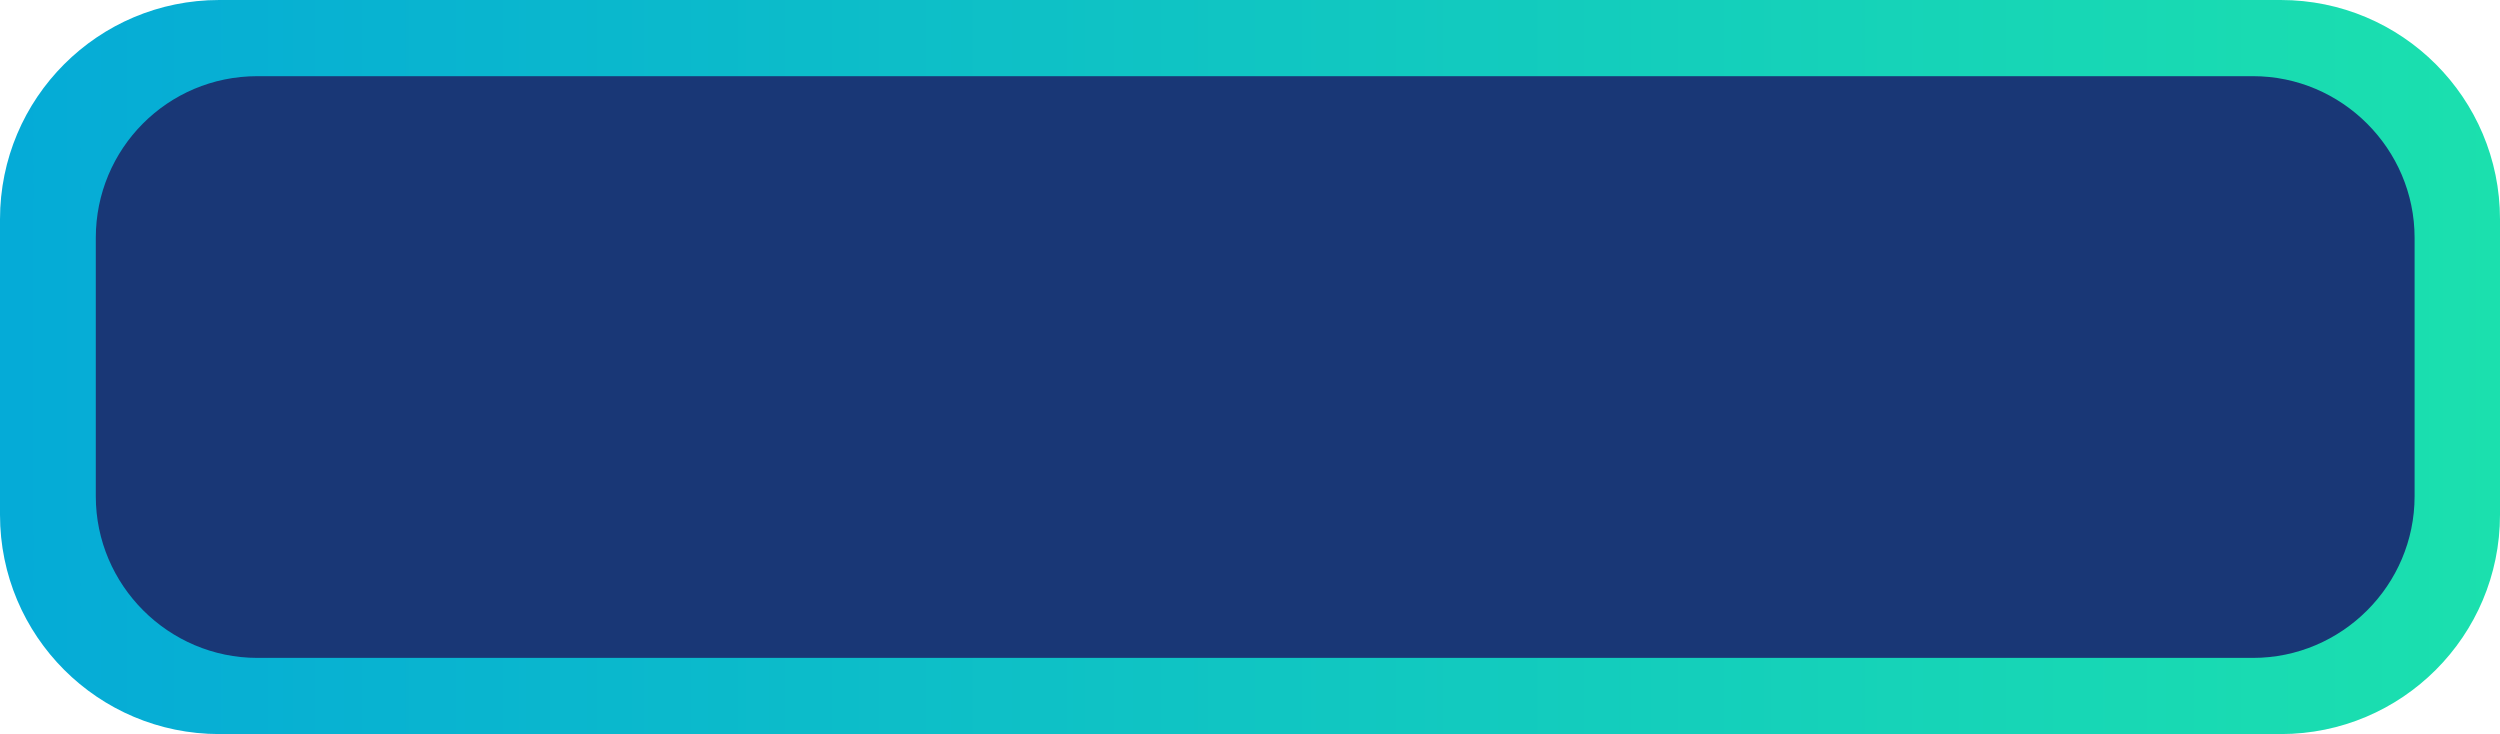 <?xml version="1.0" encoding="utf-8"?>
<!-- Generator: Adobe Illustrator 25.4.1, SVG Export Plug-In . SVG Version: 6.00 Build 0)  -->
<svg version="1.1" id="Layer_1" xmlns="http://www.w3.org/2000/svg" xmlns:xlink="http://www.w3.org/1999/xlink" x="0px" y="0px"
	 viewBox="0 0 216.6 63.6" style="enable-background:new 0 0 216.6 63.6;" xml:space="preserve">
<style type="text/css">
	.st0{fill:url(#Rectangle_57_00000095324692155059695940000007316539915720808604_);}
	.st1{fill:#193776;}
</style>
<linearGradient id="Rectangle_57_00000123400715369274438910000001677423692309519035_" gradientUnits="userSpaceOnUse" x1="0" y1="31.822" x2="216.555" y2="31.822">
	<stop  offset="0" style="stop-color:#05ABD7"/>
	<stop  offset="4.000000e-03" style="stop-color:#05ABD7"/>
	<stop  offset="1" style="stop-color:#1BE0AE"/>
</linearGradient>
<path id="Rectangle_57" style="fill:url(#Rectangle_57_00000123400715369274438910000001677423692309519035_);" d="M19,0h178.6
	c10.5,0,19,8.5,19,19v25.6c0,10.5-8.5,19-19,19H19c-10.5,0-19-8.5-19-19V19C0,8.5,8.5,0,19,0z"/>
<path id="Rectangle_58" class="st1" d="M22.3,6.6h172.9c7.7,0,14,6.3,14,14V43c0,7.7-6.3,14-14,14H22.3c-7.7,0-14-6.3-14-14V20.6
	C8.3,12.9,14.5,6.6,22.3,6.6z"/>
</svg>
